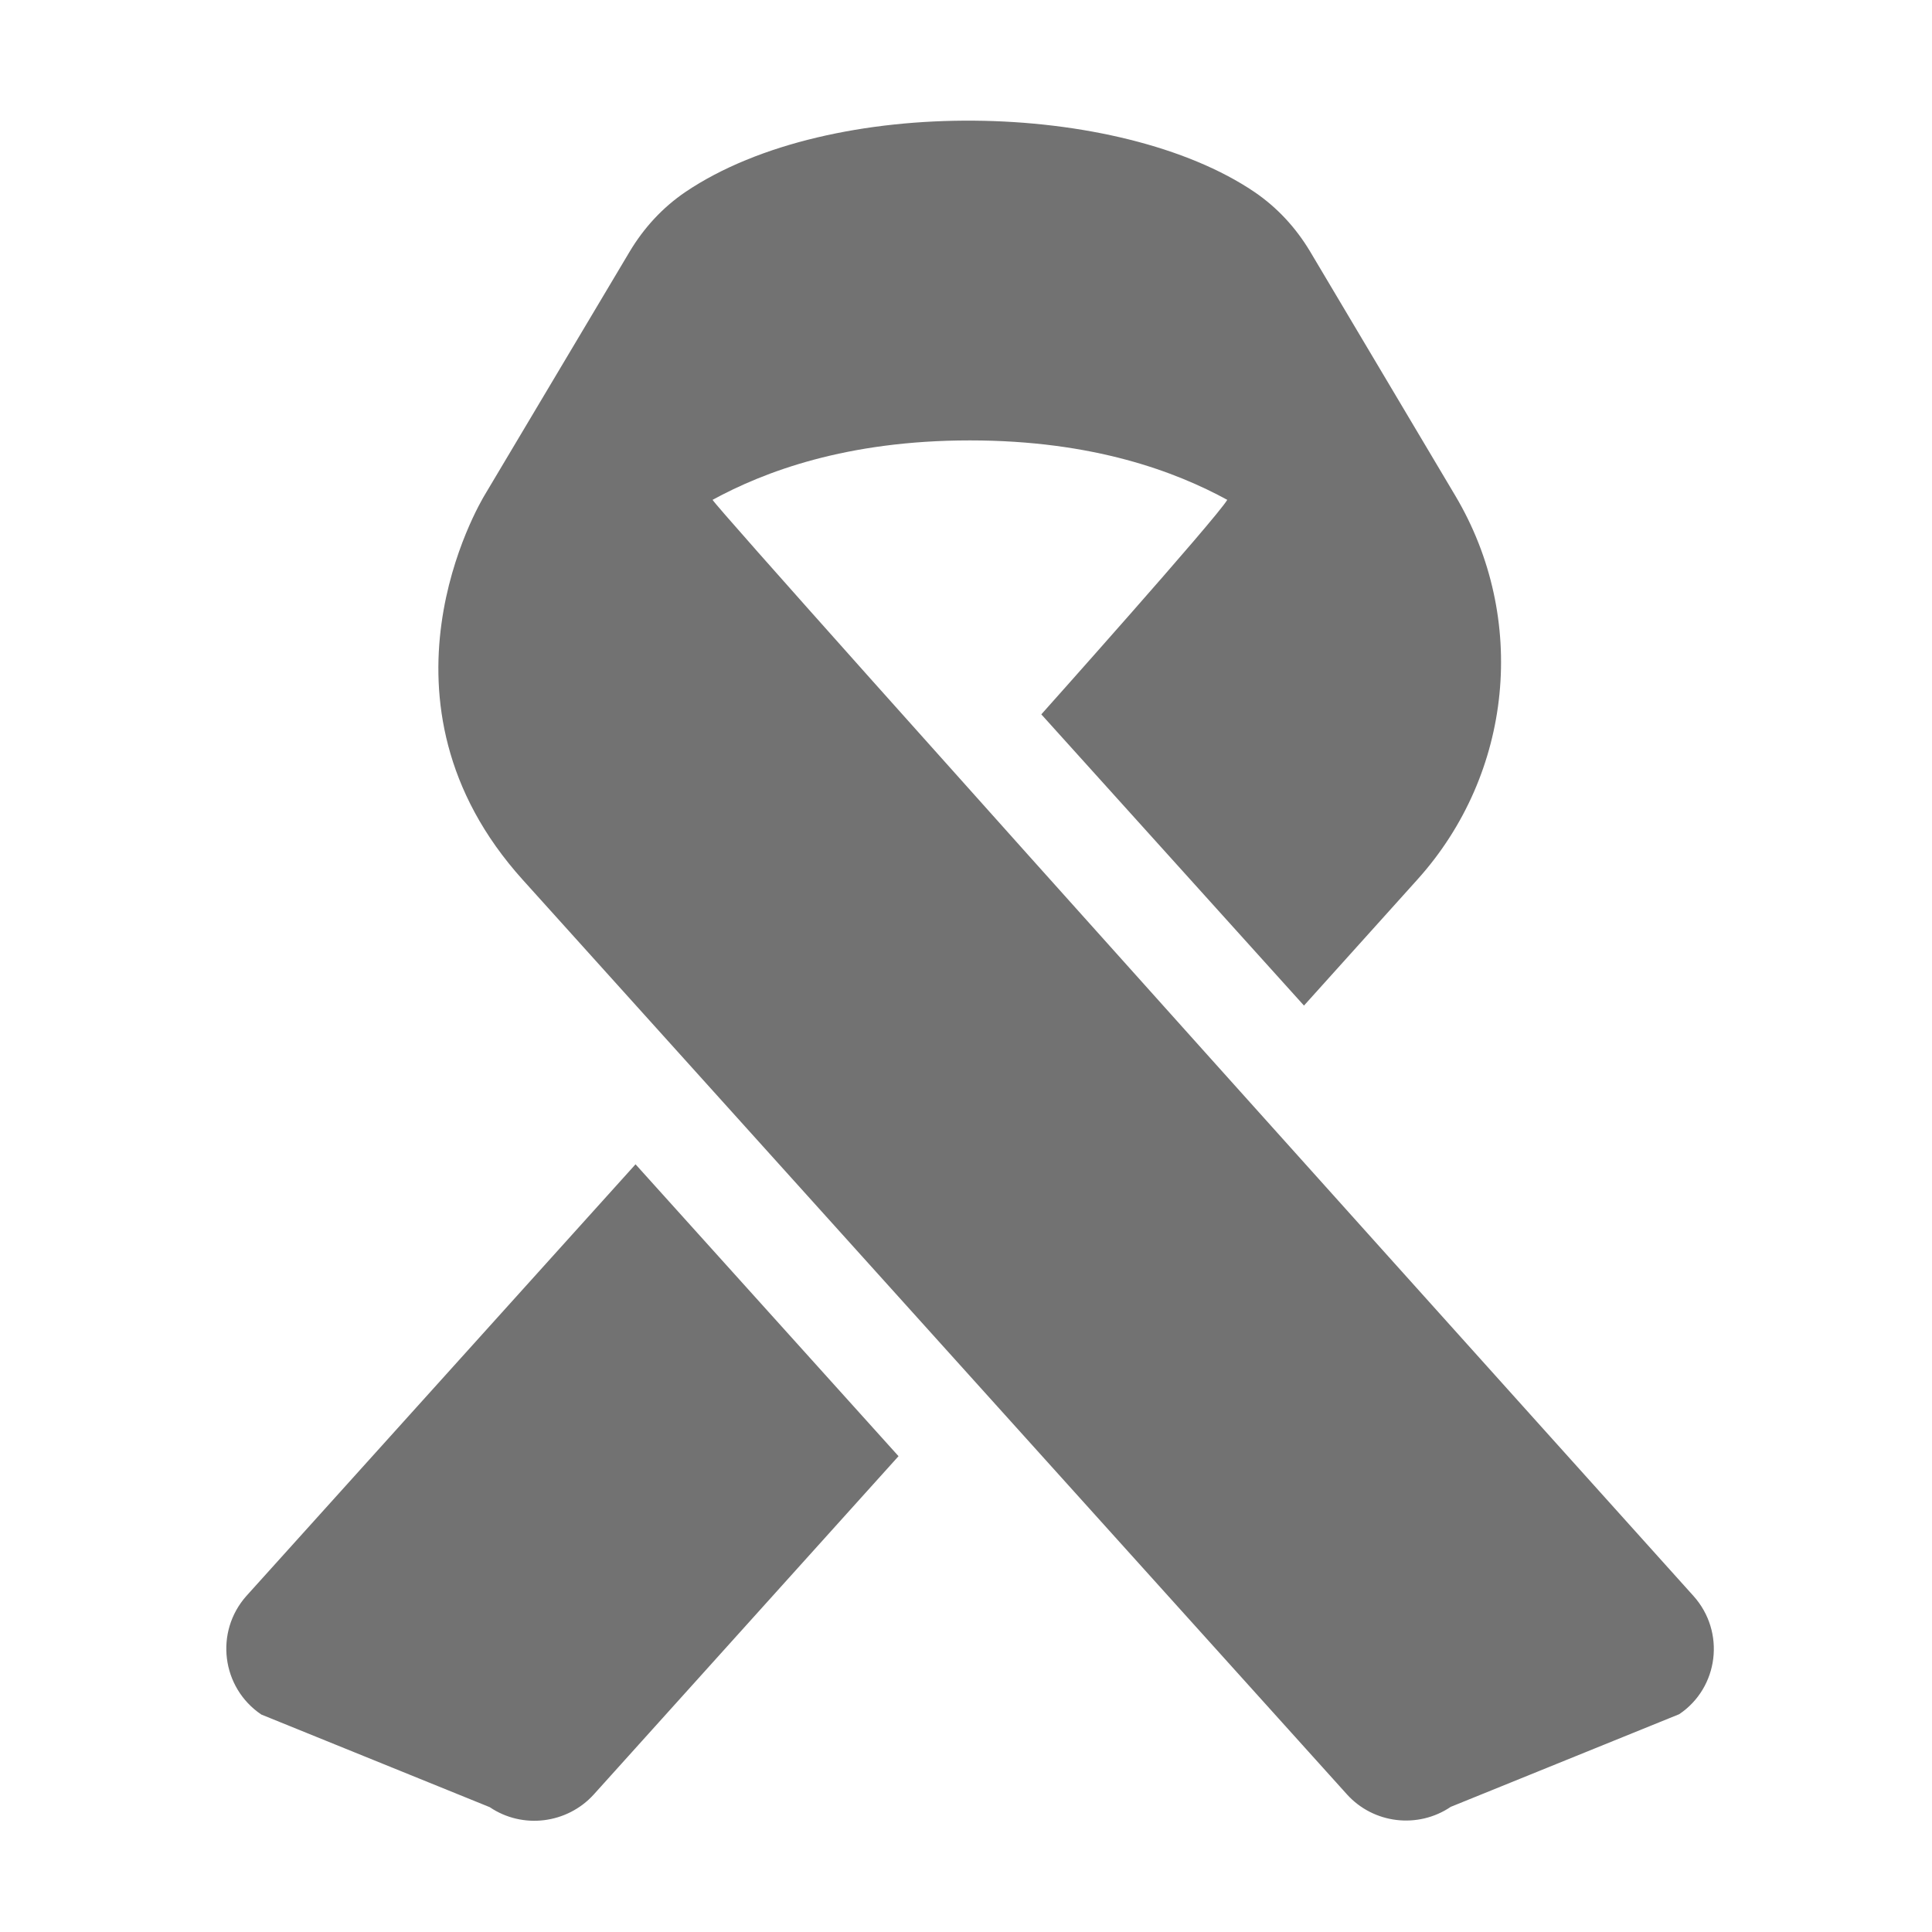 ﻿<?xml version='1.0' encoding='UTF-8'?>
<svg viewBox="-3.745 -1.998 32 32" xmlns="http://www.w3.org/2000/svg">
  <g transform="matrix(0.055, 0, 0, 0.055, 0, 0)">
    <path d="M6.1, 444.3C-3.5, 455.1 -1.4, 471.9 10.6, 480L79.4, 507.9C89.3, 514.6 102.7, 512.9 110.7, 504.1L202.5, 402.2L123.3, 314.3L6.1, 444.3zM441.9, 444.3C441.9, 444.3 149.9, 119.7 146.5, 114.2C161.9, 105.8 186.7, 96.3 224, 96.3C261.3, 96.3 286.1, 105.8 301.5, 114.2C298.2, 119.8 245.5, 178.8 245.5, 178.8L324.6, 266.5L358.8, 228.5C387.5, 196.6 392.1, 149.9 370.2, 113L326.5, 39.5C322.2, 32.3 316.6, 26.2 309.7, 21.5C269, -6.1 182.3, -8.2 138.3, 21.5C131.4, 26.2 125.8, 32.3 121.5, 39.5L77.9, 112.7C76.4, 115.2 40.8, 174.9 89.4, 228.7L337.5, 504C345.5, 512.9 358.9, 514.5 368.8, 507.8L437.6, 479.9C449.5, 471.9 451.6, 455.1 441.9, 444.3z" fill="#727272" fill-opacity="1" class="Black" />
  </g>
</svg>
